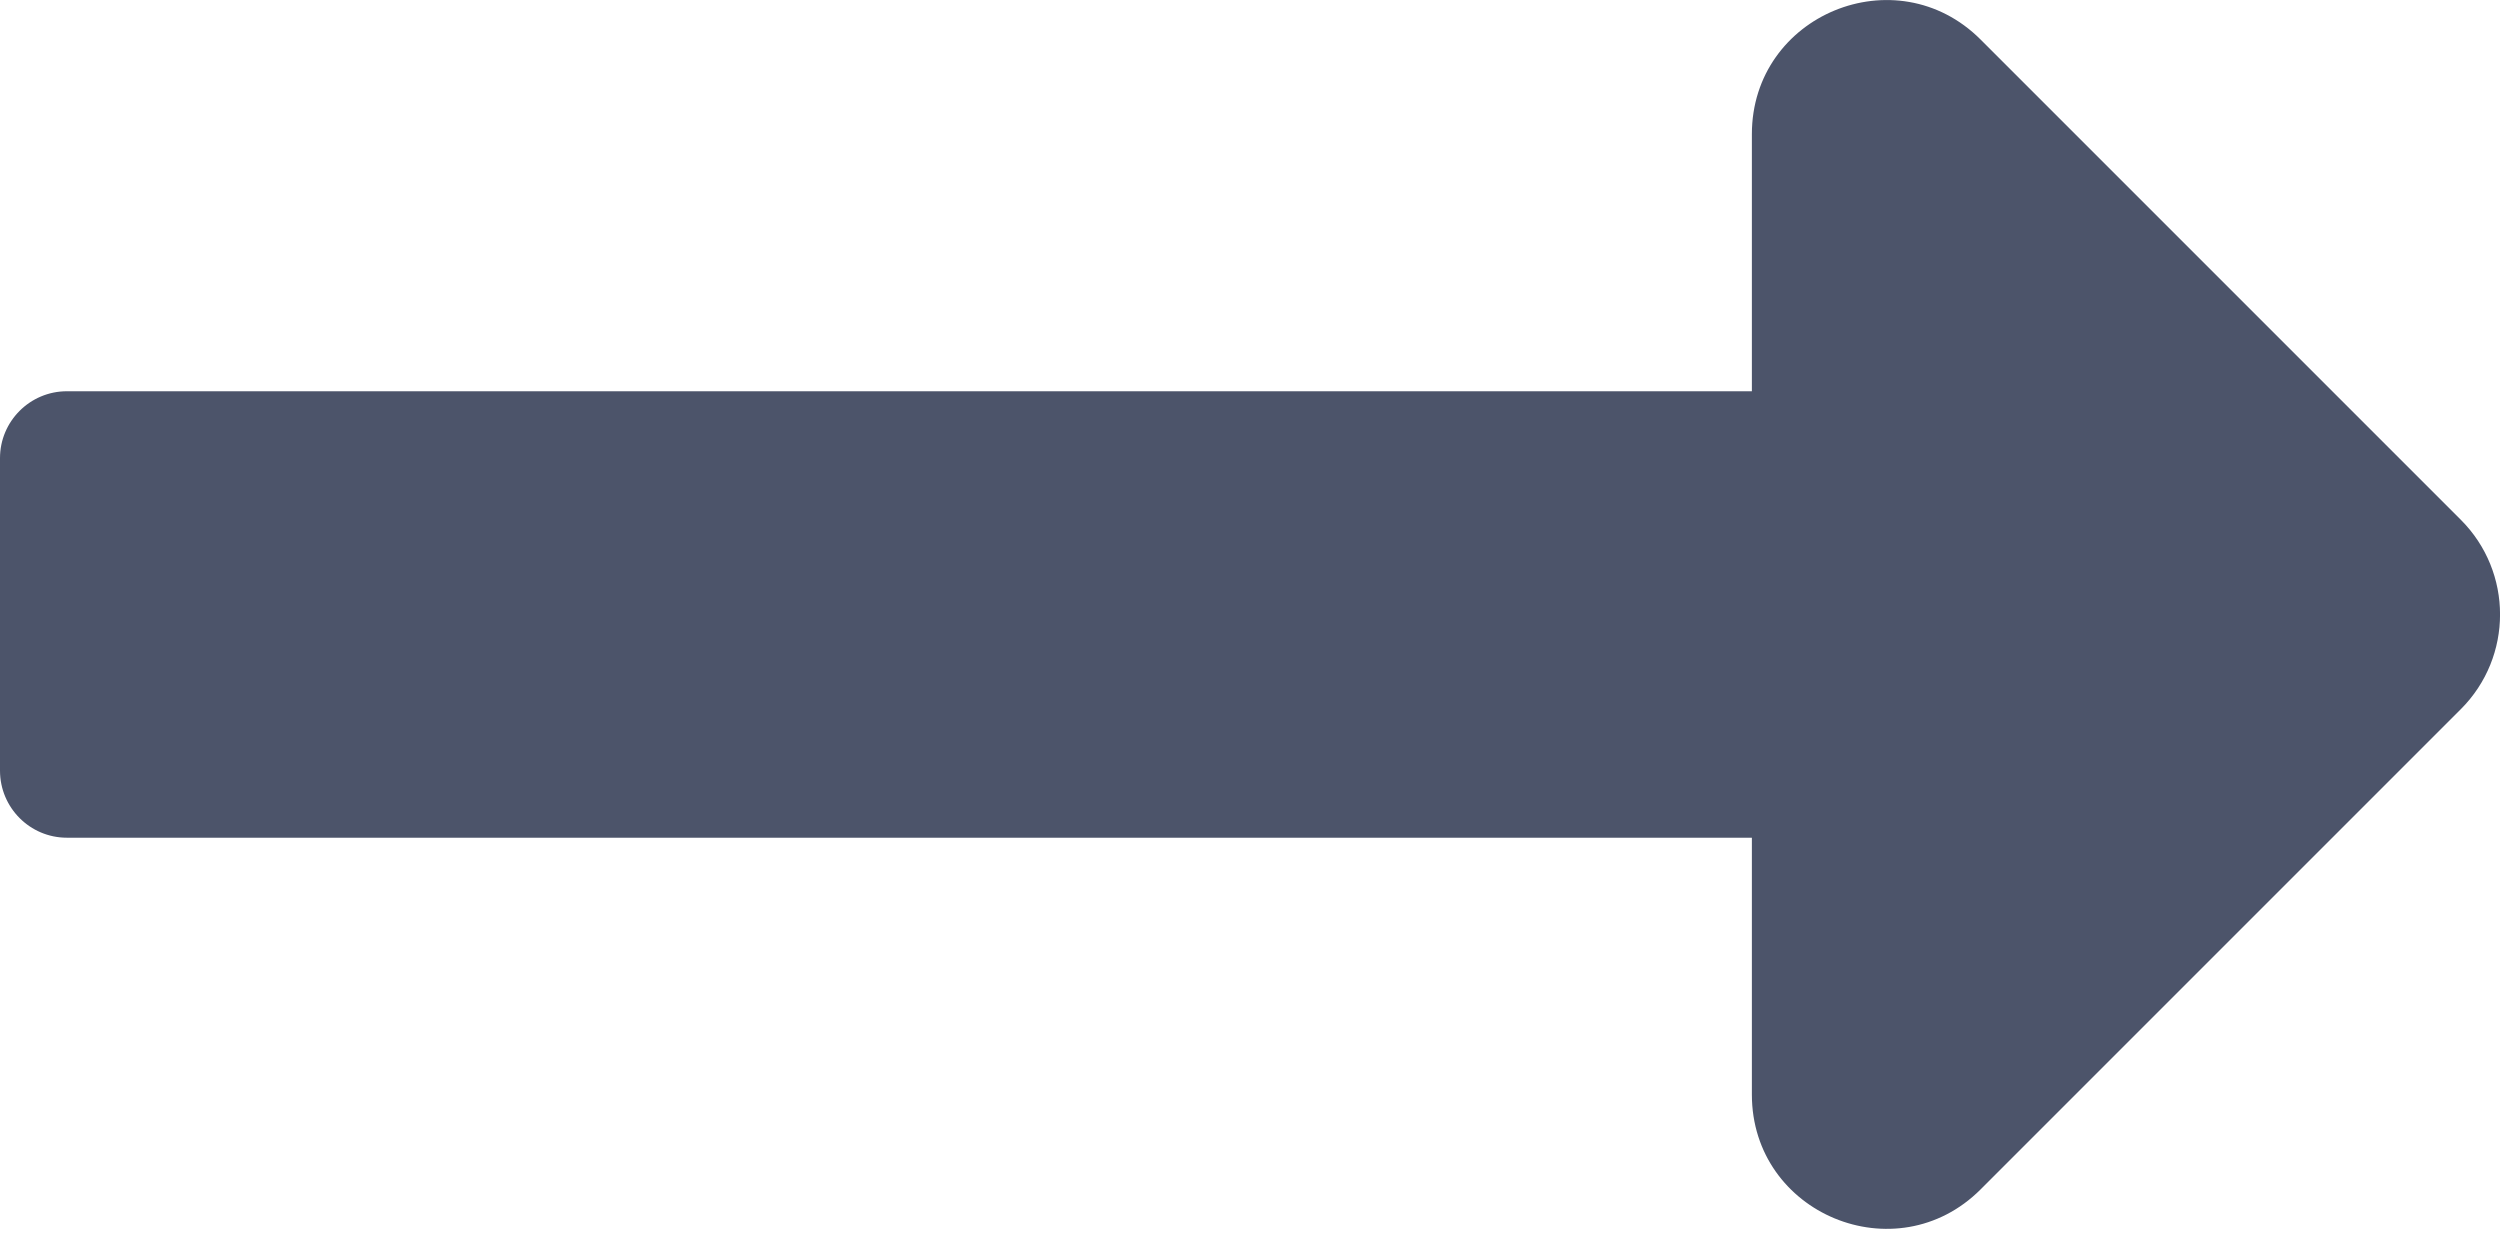 <svg width="12" height="6" viewBox="0 0 12 6" fill="none" xmlns="http://www.w3.org/2000/svg">
<path d="M8.409 1.878H0.321C0.144 1.878 0 2.022 0 2.199V3.699C0 3.877 0.144 4.021 0.321 4.021H8.409V5.254C8.409 5.827 9.102 6.114 9.507 5.709L11.812 3.404C12.063 3.153 12.063 2.746 11.812 2.495L9.507 0.19C9.102 -0.215 8.409 0.071 8.409 0.644V1.878Z" fill="#4C546A"/>
</svg>
